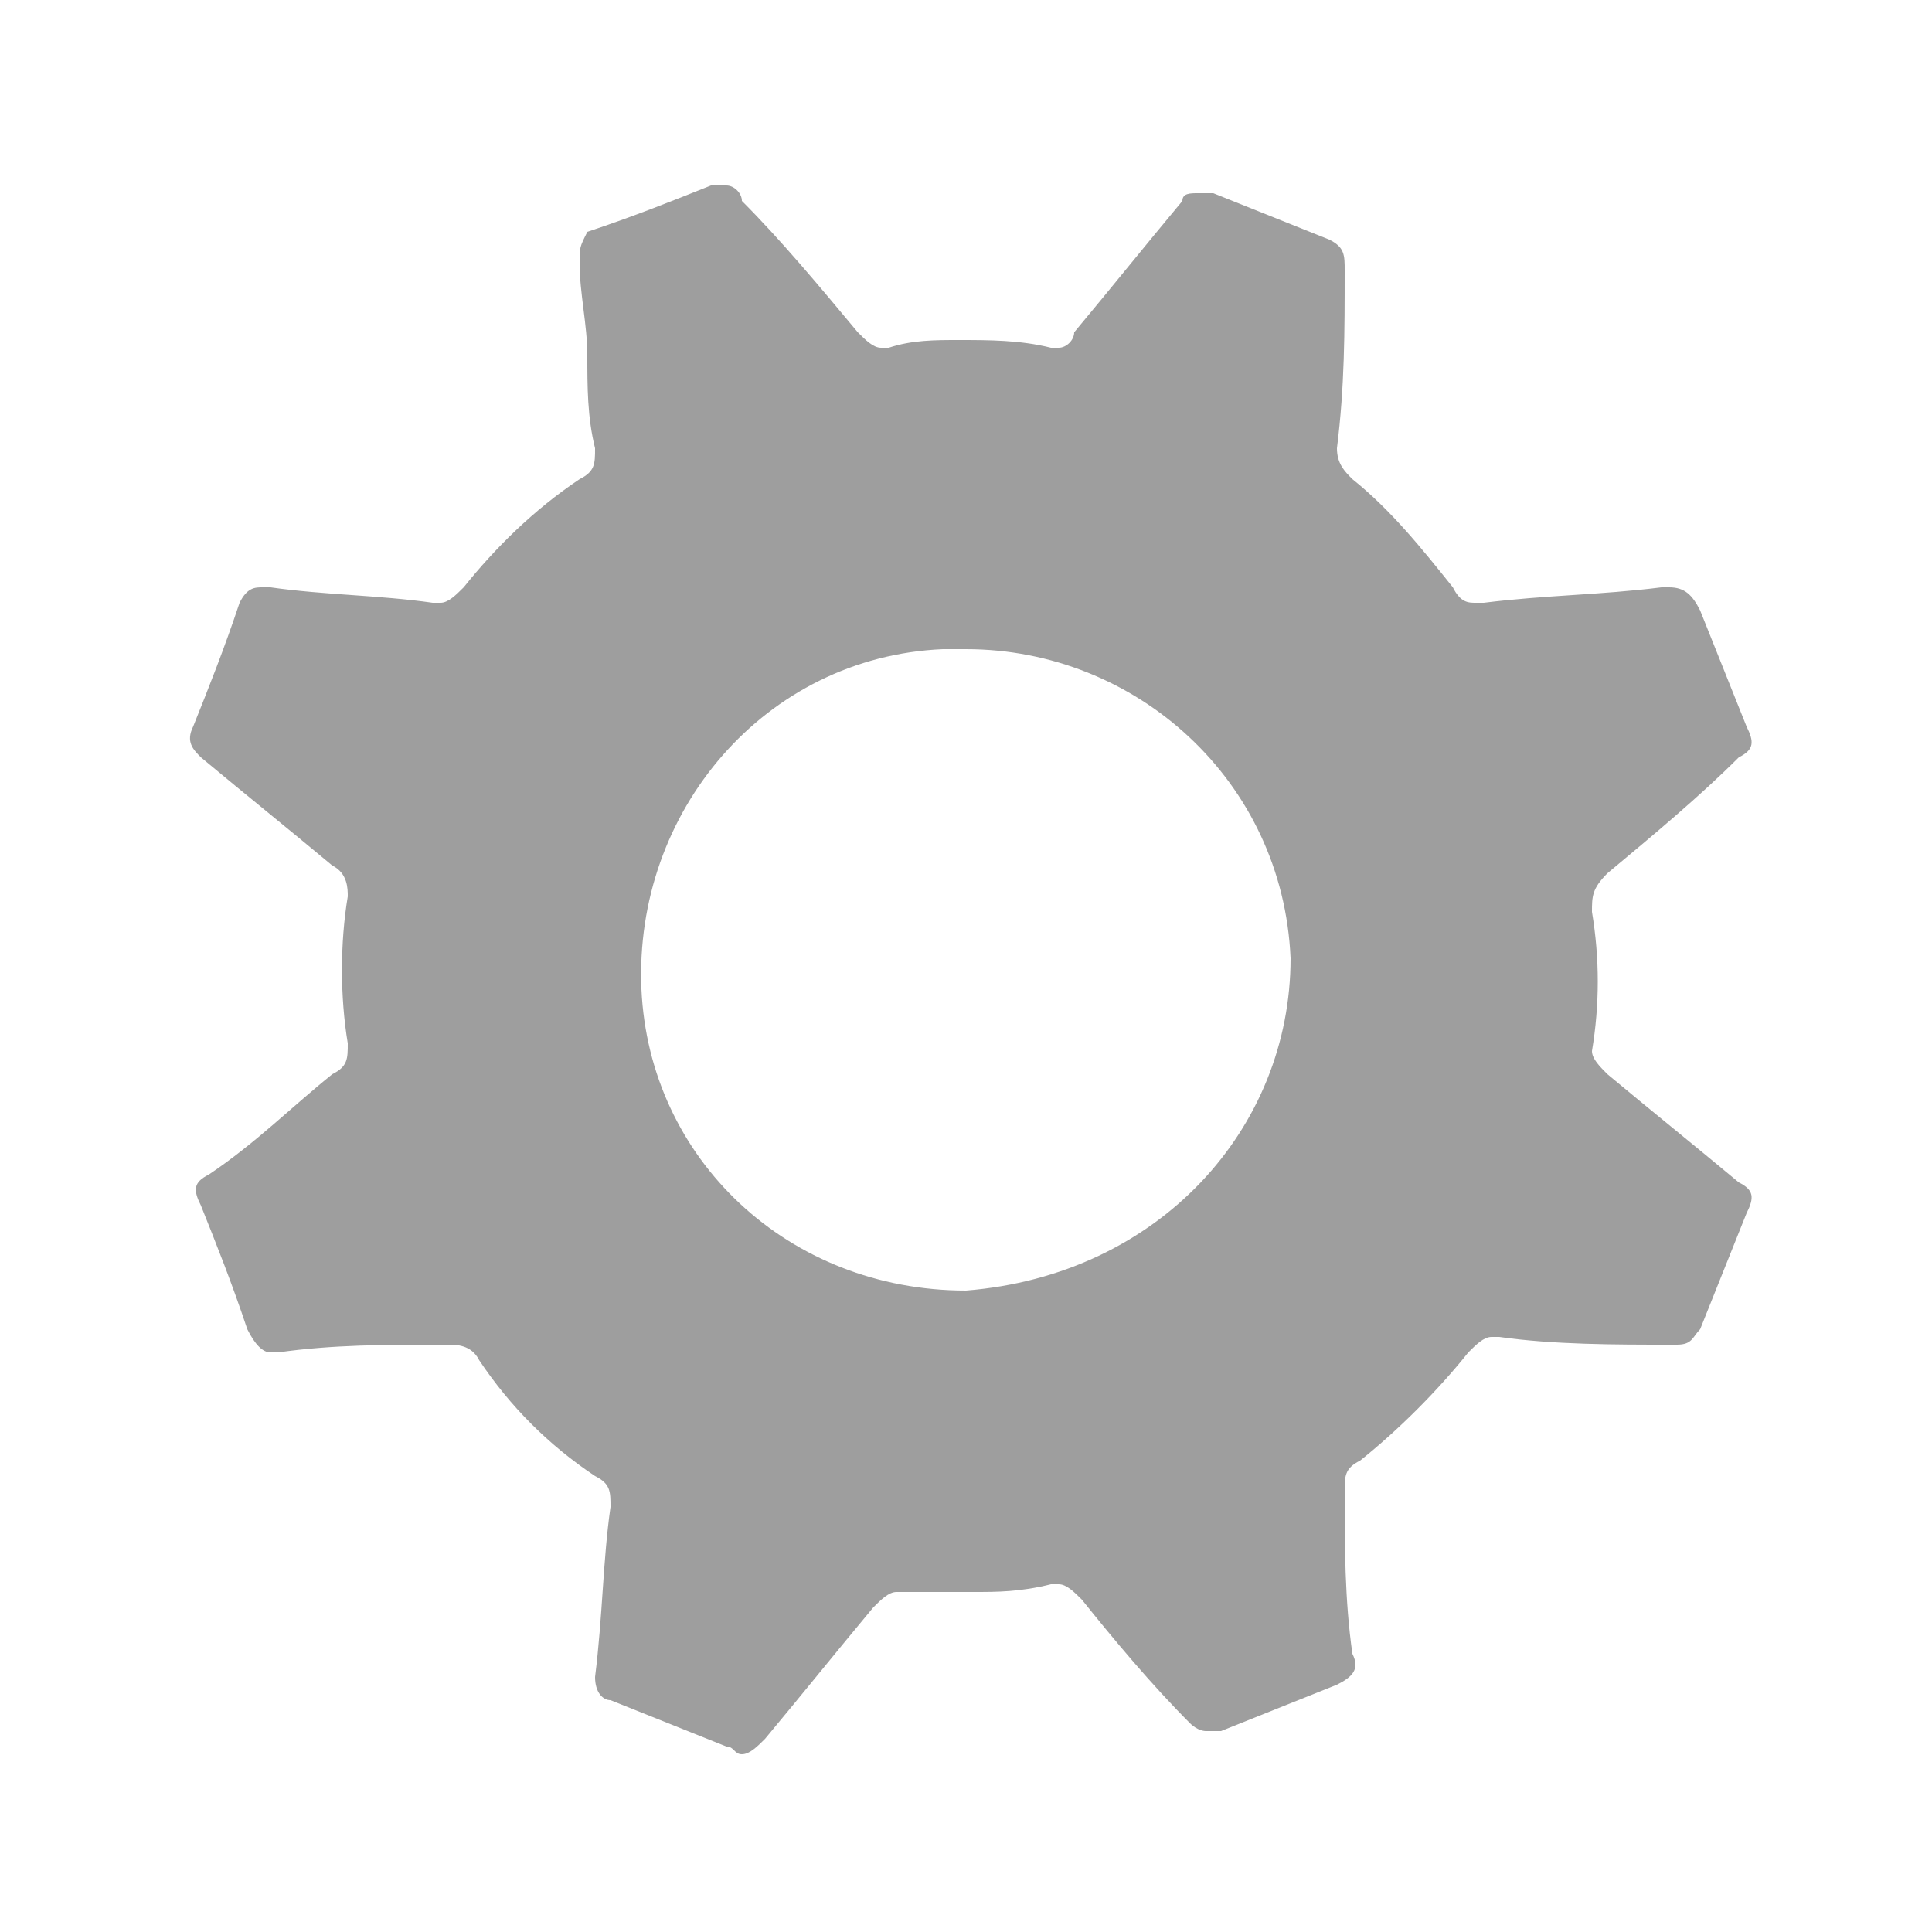 <?xml version="1.0" encoding="utf-8"?>
<!-- Generator: Adobe Illustrator 19.1.0, SVG Export Plug-In . SVG Version: 6.00 Build 0)  -->
<!DOCTYPE svg PUBLIC "-//W3C//DTD SVG 1.1//EN" "http://www.w3.org/Graphics/SVG/1.1/DTD/svg11.dtd">
<svg version="1.1" id="Layer_1" xmlns="http://www.w3.org/2000/svg" xmlns:xlink="http://www.w3.org/1999/xlink" x="0px" y="0px"
	 viewBox="0 -0.5 25 25" style="enable-background:new 0 -0.5 25 25;" xml:space="preserve">
<style type="text/css">
	.st0{fill:#9E9E9E;}
</style>
<path class="st0" d="M12.5,16.2c-2.3,0-4.1-1.7-4.2-3.9C8.2,10,9.9,8,12.2,7.9c0.1,0,0.2,0,0.3,0c2.2,0,4.1,1.7,4.2,4
	C16.7,14.1,15,16,12.5,16.2C12.5,16.2,12.5,16.2,12.5,16.2 M9.4,1.9c0,0-0.1,0-0.2,0c-0.5,0.2-1,0.4-1.6,0.6
	C7.5,2.7,7.5,2.7,7.5,2.9c0,0.4,0.1,0.8,0.1,1.2c0,0.4,0,0.8,0.1,1.2c0,0.2,0,0.3-0.2,0.4C6.9,6.1,6.4,6.6,6,7.1
	C5.9,7.2,5.8,7.3,5.7,7.3c0,0,0,0-0.1,0C4.9,7.2,4.2,7.2,3.5,7.1c0,0,0,0-0.1,0c-0.1,0-0.2,0-0.3,0.2C2.9,7.9,2.7,8.4,2.5,8.9
	c-0.1,0.2,0,0.3,0.1,0.4c0.6,0.5,1.1,0.9,1.7,1.4c0.2,0.1,0.2,0.3,0.2,0.4c-0.1,0.6-0.1,1.3,0,1.9c0,0.2,0,0.3-0.2,0.4
	c-0.5,0.4-1,0.9-1.6,1.3c-0.2,0.1-0.2,0.2-0.1,0.4c0.2,0.5,0.4,1,0.6,1.6C3.3,16.9,3.4,17,3.5,17c0,0,0,0,0.1,0
	c0.7-0.1,1.4-0.1,2.1-0.1c0,0,0,0,0.1,0c0.1,0,0.3,0,0.4,0.2c0.4,0.6,0.9,1.1,1.5,1.5c0.2,0.1,0.2,0.2,0.2,0.4
	c-0.1,0.7-0.1,1.4-0.2,2.2c0,0.2,0.1,0.3,0.2,0.3c0.5,0.2,1,0.4,1.5,0.6c0.1,0,0.1,0.1,0.2,0.1c0.1,0,0.2-0.1,0.3-0.2
	c0.5-0.6,0.9-1.1,1.4-1.7c0.1-0.1,0.2-0.2,0.3-0.2c0,0,0,0,0.1,0c0.3,0,0.6,0,0.9,0c0.3,0,0.6,0,1-0.1c0,0,0.1,0,0.1,0
	c0.1,0,0.2,0.1,0.3,0.2c0.4,0.5,0.9,1.1,1.4,1.6c0.1,0.1,0.2,0.1,0.2,0.1c0,0,0.1,0,0.2,0c0.5-0.2,1-0.4,1.5-0.6
	c0.2-0.1,0.3-0.2,0.2-0.4c-0.1-0.7-0.1-1.4-0.1-2.1c0-0.2,0-0.3,0.2-0.4c0.5-0.4,1-0.9,1.4-1.4c0.1-0.1,0.2-0.2,0.3-0.2
	c0,0,0,0,0.1,0c0.7,0.1,1.5,0.1,2.2,0.1c0,0,0,0,0.1,0c0.2,0,0.2-0.1,0.3-0.2c0.2-0.5,0.4-1,0.6-1.5c0.1-0.2,0.1-0.3-0.1-0.4
	c-0.6-0.5-1.1-0.9-1.7-1.4c-0.1-0.1-0.2-0.2-0.2-0.3c0.1-0.6,0.1-1.2,0-1.8c0-0.2,0-0.3,0.2-0.5c0.6-0.5,1.2-1,1.7-1.5
	c0.2-0.1,0.2-0.2,0.1-0.4c-0.2-0.5-0.4-1-0.6-1.5c-0.1-0.2-0.2-0.3-0.4-0.3c0,0,0,0-0.1,0c-0.8,0.1-1.5,0.1-2.3,0.2c0,0,0,0-0.1,0
	c-0.1,0-0.2,0-0.3-0.2c-0.4-0.5-0.8-1-1.3-1.4c-0.1-0.1-0.2-0.2-0.2-0.4c0.1-0.8,0.1-1.5,0.1-2.3c0-0.2,0-0.3-0.2-0.4
	c-0.5-0.2-1-0.4-1.5-0.6c-0.1,0-0.1,0-0.2,0c-0.1,0-0.2,0-0.2,0.1c-0.5,0.6-0.9,1.1-1.4,1.7C13.9,3.9,13.8,4,13.7,4c0,0,0,0-0.1,0
	c-0.4-0.1-0.8-0.1-1.2-0.1c-0.3,0-0.6,0-0.9,0.1c0,0,0,0-0.1,0c-0.1,0-0.2-0.1-0.3-0.2c-0.5-0.6-1-1.2-1.5-1.7
	C9.6,2,9.5,1.9,9.4,1.9"/>
</svg>
